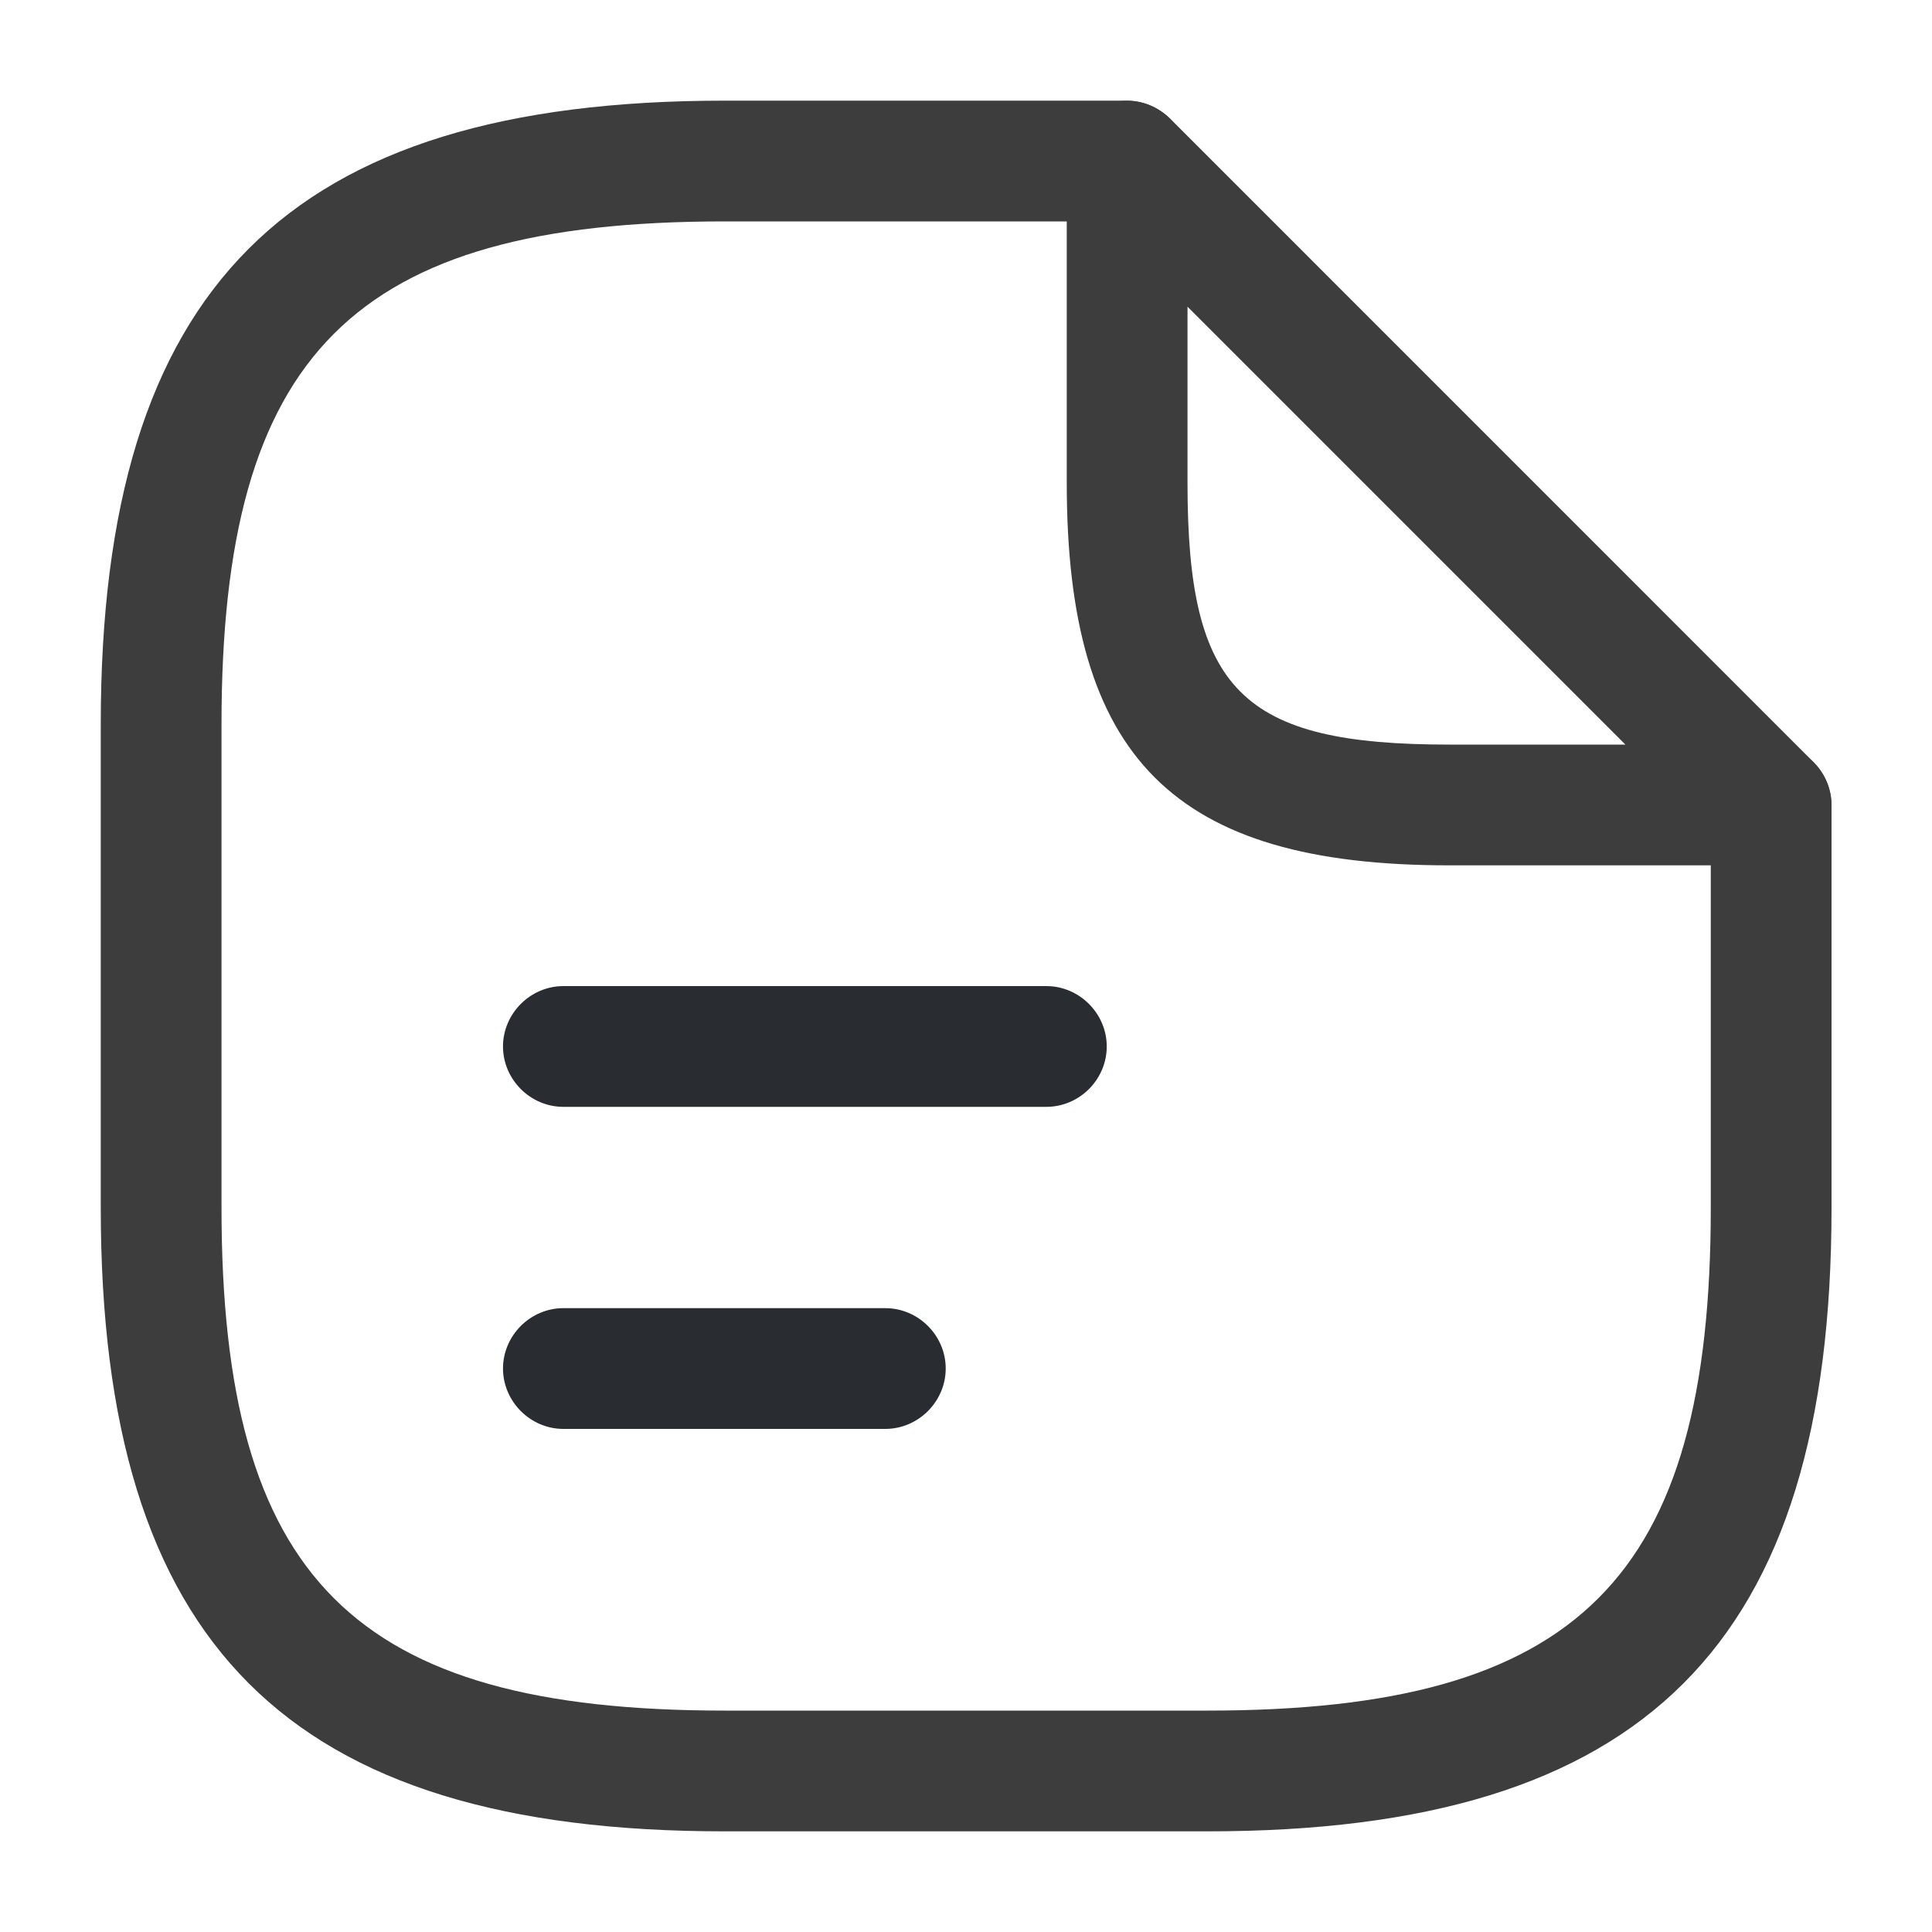 <svg width="20" height="20" viewBox="0 0 20 20" fill="none" xmlns="http://www.w3.org/2000/svg">
<path d="M12.501 18.958H7.501C2.976 18.958 1.043 17.025 1.043 12.5V7.5C1.043 2.975 2.976 1.042 7.501 1.042H11.668C12.01 1.042 12.293 1.325 12.293 1.667C12.293 2.008 12.01 2.292 11.668 2.292H7.501C3.66 2.292 2.293 3.658 2.293 7.5V12.5C2.293 16.342 3.66 17.708 7.501 17.708H12.501C16.343 17.708 17.71 16.342 17.71 12.5V8.333C17.71 7.992 17.993 7.708 18.335 7.708C18.676 7.708 18.96 7.992 18.96 8.333V12.5C18.96 17.025 17.026 18.958 12.501 18.958Z" fill="#3D3D3D"/>
<path d="M18.335 8.958H15.001C12.151 8.958 11.043 7.85 11.043 5V1.667C11.043 1.417 11.193 1.183 11.426 1.092C11.66 0.992 11.926 1.05 12.11 1.225L18.776 7.892C18.951 8.067 19.01 8.342 18.91 8.575C18.81 8.808 18.585 8.958 18.335 8.958ZM12.293 3.175V5C12.293 7.15 12.851 7.708 15.001 7.708H16.826L12.293 3.175Z" fill="#3D3D3D"/>
<path d="M10.832 11.458H5.832C5.49 11.458 5.207 11.175 5.207 10.833C5.207 10.492 5.49 10.208 5.832 10.208H10.832C11.174 10.208 11.457 10.492 11.457 10.833C11.457 11.175 11.174 11.458 10.832 11.458Z" fill="#292D32"/>
<path d="M9.165 14.792H5.832C5.49 14.792 5.207 14.508 5.207 14.167C5.207 13.825 5.49 13.542 5.832 13.542H9.165C9.507 13.542 9.79 13.825 9.79 14.167C9.79 14.508 9.507 14.792 9.165 14.792Z" fill="#292D32"/>
</svg>
